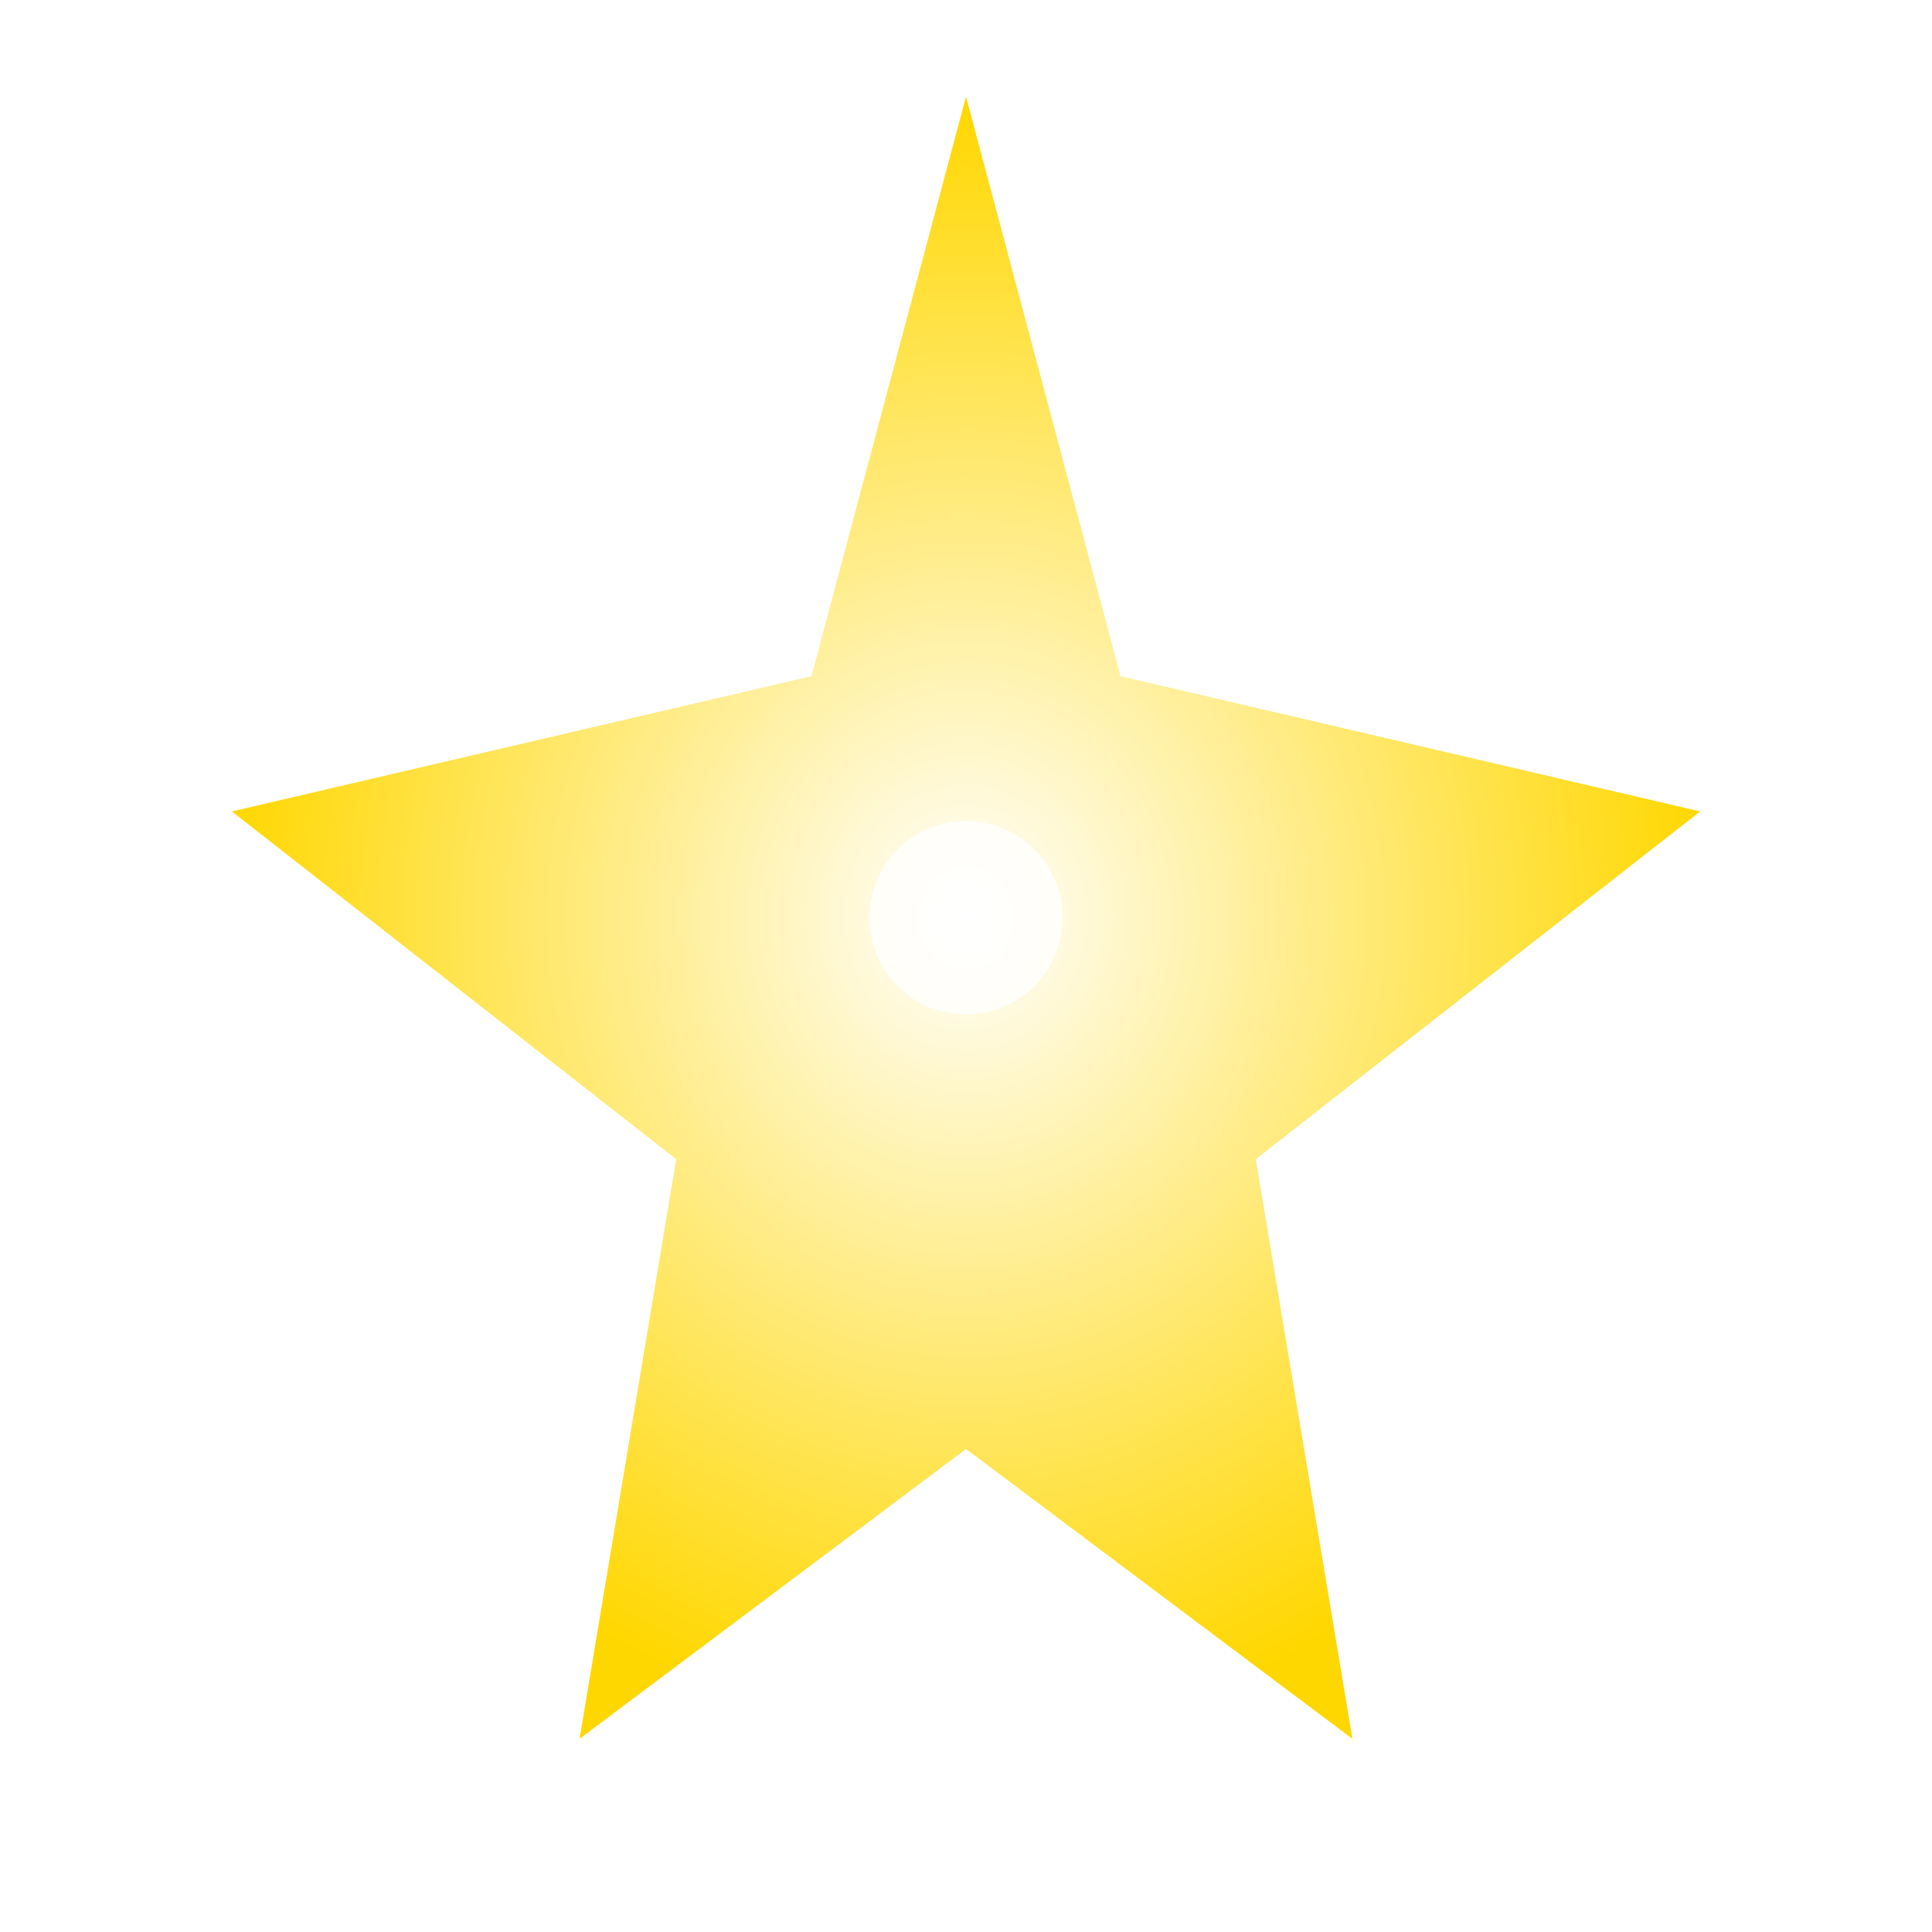 <svg width="100" height="100" viewBox="0 0 100 100" fill="none" xmlns="http://www.w3.org/2000/svg">
    <defs>
        <radialGradient id="starCoreGradient" cx="50%" cy="50%" r="50%" fx="50%" fy="50%">
            <stop offset="0%" stop-color="#FFFFFF"/>
            <stop offset="100%" stop-color="#FFD700"/>
        </radialGradient>
        <filter id="starGlow" x="-50%" y="-50%" width="200%" height="200%">
            <feGaussianBlur stdDeviation="5" result="coloredBlur"/>
            <feMerge>
                <feMergeNode in="coloredBlur"/>
                <feMergeNode in="SourceGraphic"/>
            </feMerge>
        </filter>
    </defs>

    <path 
        d="M50 5 L58 35 L88 42 L65 60 L70 90 L50 75 L30 90 L35 60 L12 42 L42 35 L50 5Z" 
        fill="url(#starCoreGradient)" 
        filter="url(#starGlow)"
    />
    
    <circle cx="50" cy="47.5" r="5" fill="#FFFFFF" opacity="0.8"/>
</svg>
